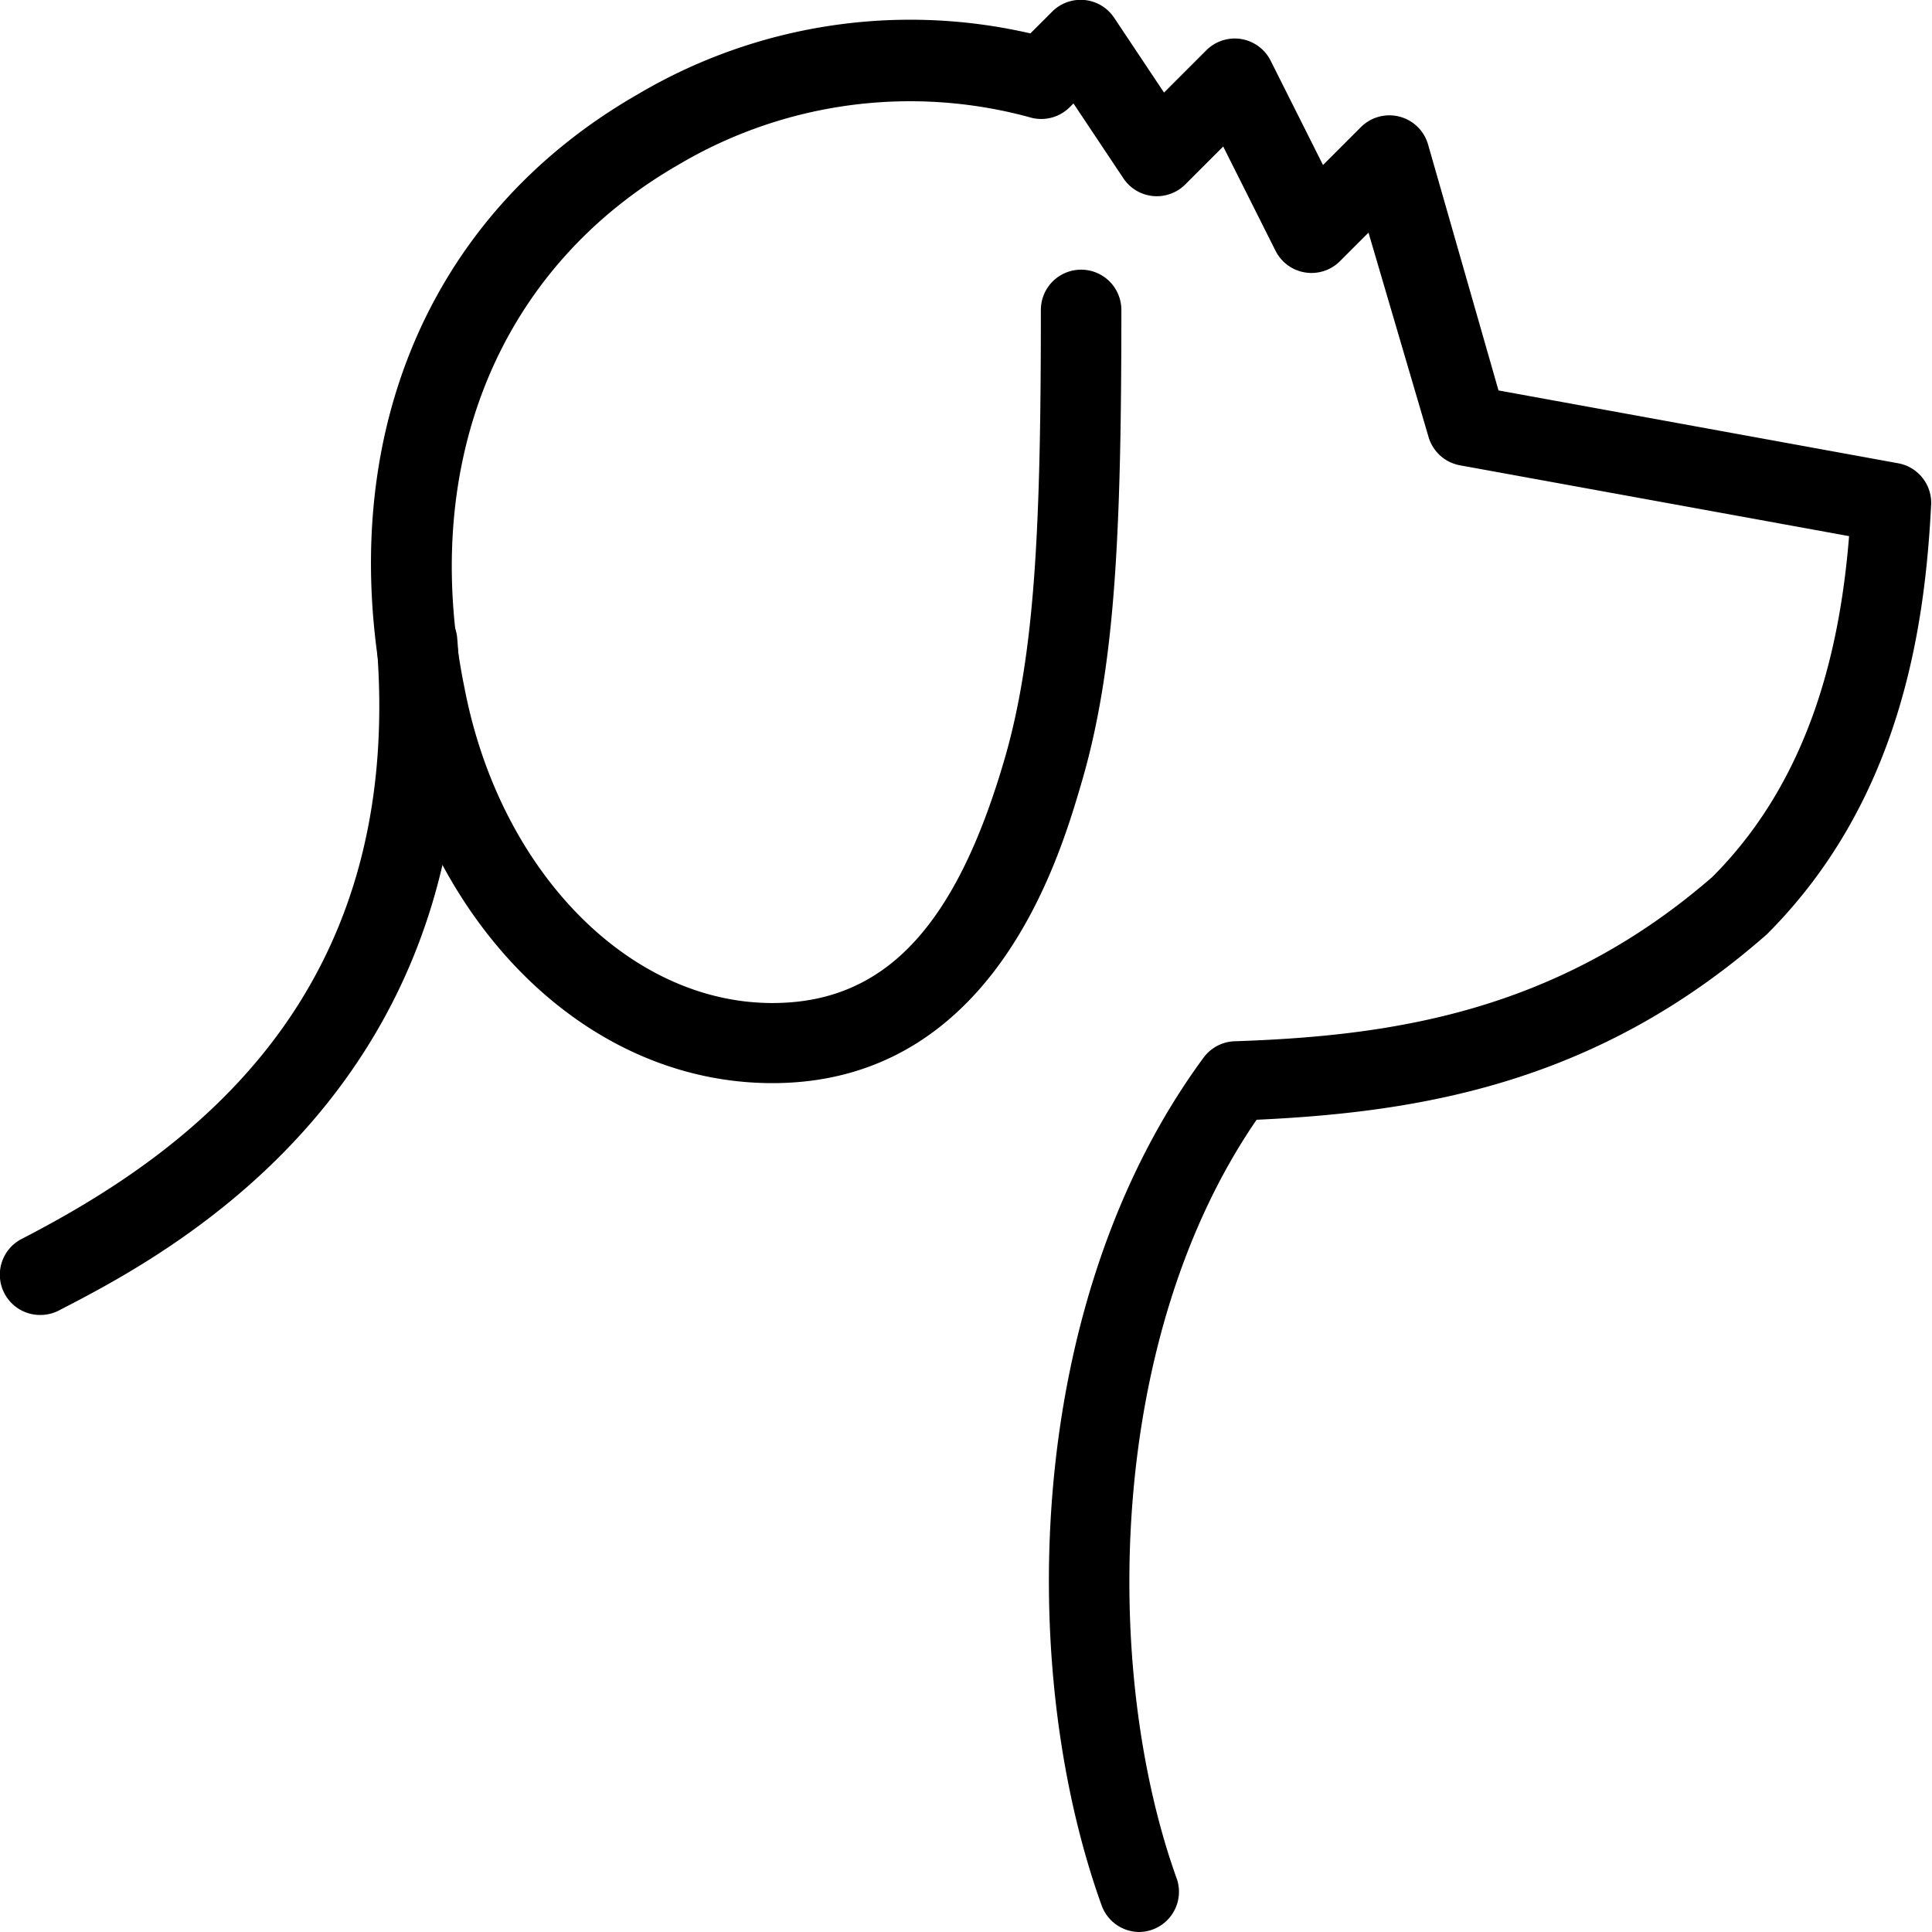 <svg xmlns="http://www.w3.org/2000/svg" width="48" height="48" viewBox="0 0 48 48" class="fill-currentcolor">
  <title>iamsteve logo</title>
  <g>
    <path class="a" d="M656.31,550a1,1,0,0,1-.94-0.66c-2.12-5.89-1.93-15,2.53-21.06a1,1,0,0,1,.77-0.41c3.9-.13,8-0.72,11.87-4.08,2.52-2.52,3.19-5.88,3.4-8.47l-9.67-1.76a1,1,0,0,1-.78-0.71L662,507.78l-0.71.71a1,1,0,0,1-1.6-.26l-1.3-2.59-0.94.94a1,1,0,0,1-.81.29,1,1,0,0,1-.73-0.44l-1.24-1.86-0.1.1a1,1,0,0,1-1,.24,11.29,11.29,0,0,0-8.71,1.18c-4.47,2.57-6.46,7.43-5.32,13,0.87,4.54,4.08,7.83,7.65,7.83,2.76,0,4.53-1.85,5.75-6,0.78-2.64.92-5.85,0.92-11.22a1,1,0,0,1,2,0c0,5.56-.15,8.91-1,11.78-0.54,1.84-2.18,7.43-7.67,7.43-4.59,0-8.54-3.88-9.61-9.44-1.32-6.45,1-12.11,6.27-15.13a13.29,13.29,0,0,1,9.75-1.51l0.54-.54a1,1,0,0,1,1.54.15l1.24,1.86,1.05-1.05a1,1,0,0,1,.87-0.28,1,1,0,0,1,.73.54l1.3,2.59,0.94-.94a1,1,0,0,1,1.67.43l1.75,6.11,9.93,1.81a1,1,0,0,1,.82,1c-0.15,3-.73,7.35-4.08,10.7-4.18,3.68-8.55,4.42-12.68,4.61-3.73,5.43-3.83,13.67-2,18.81A1,1,0,0,1,656.31,550Z" transform="translate(-628 -502)"/>
    <path class="a" d="M629,534.67a1,1,0,0,1-.46-1.89c4.13-2.13,9.53-6,8.82-14.76a1,1,0,0,1,2-.16c0.9,11.14-7.23,15.32-9.9,16.7A1,1,0,0,1,629,534.67Z" transform="translate(-628 -502)"/>
  </g>
</svg>